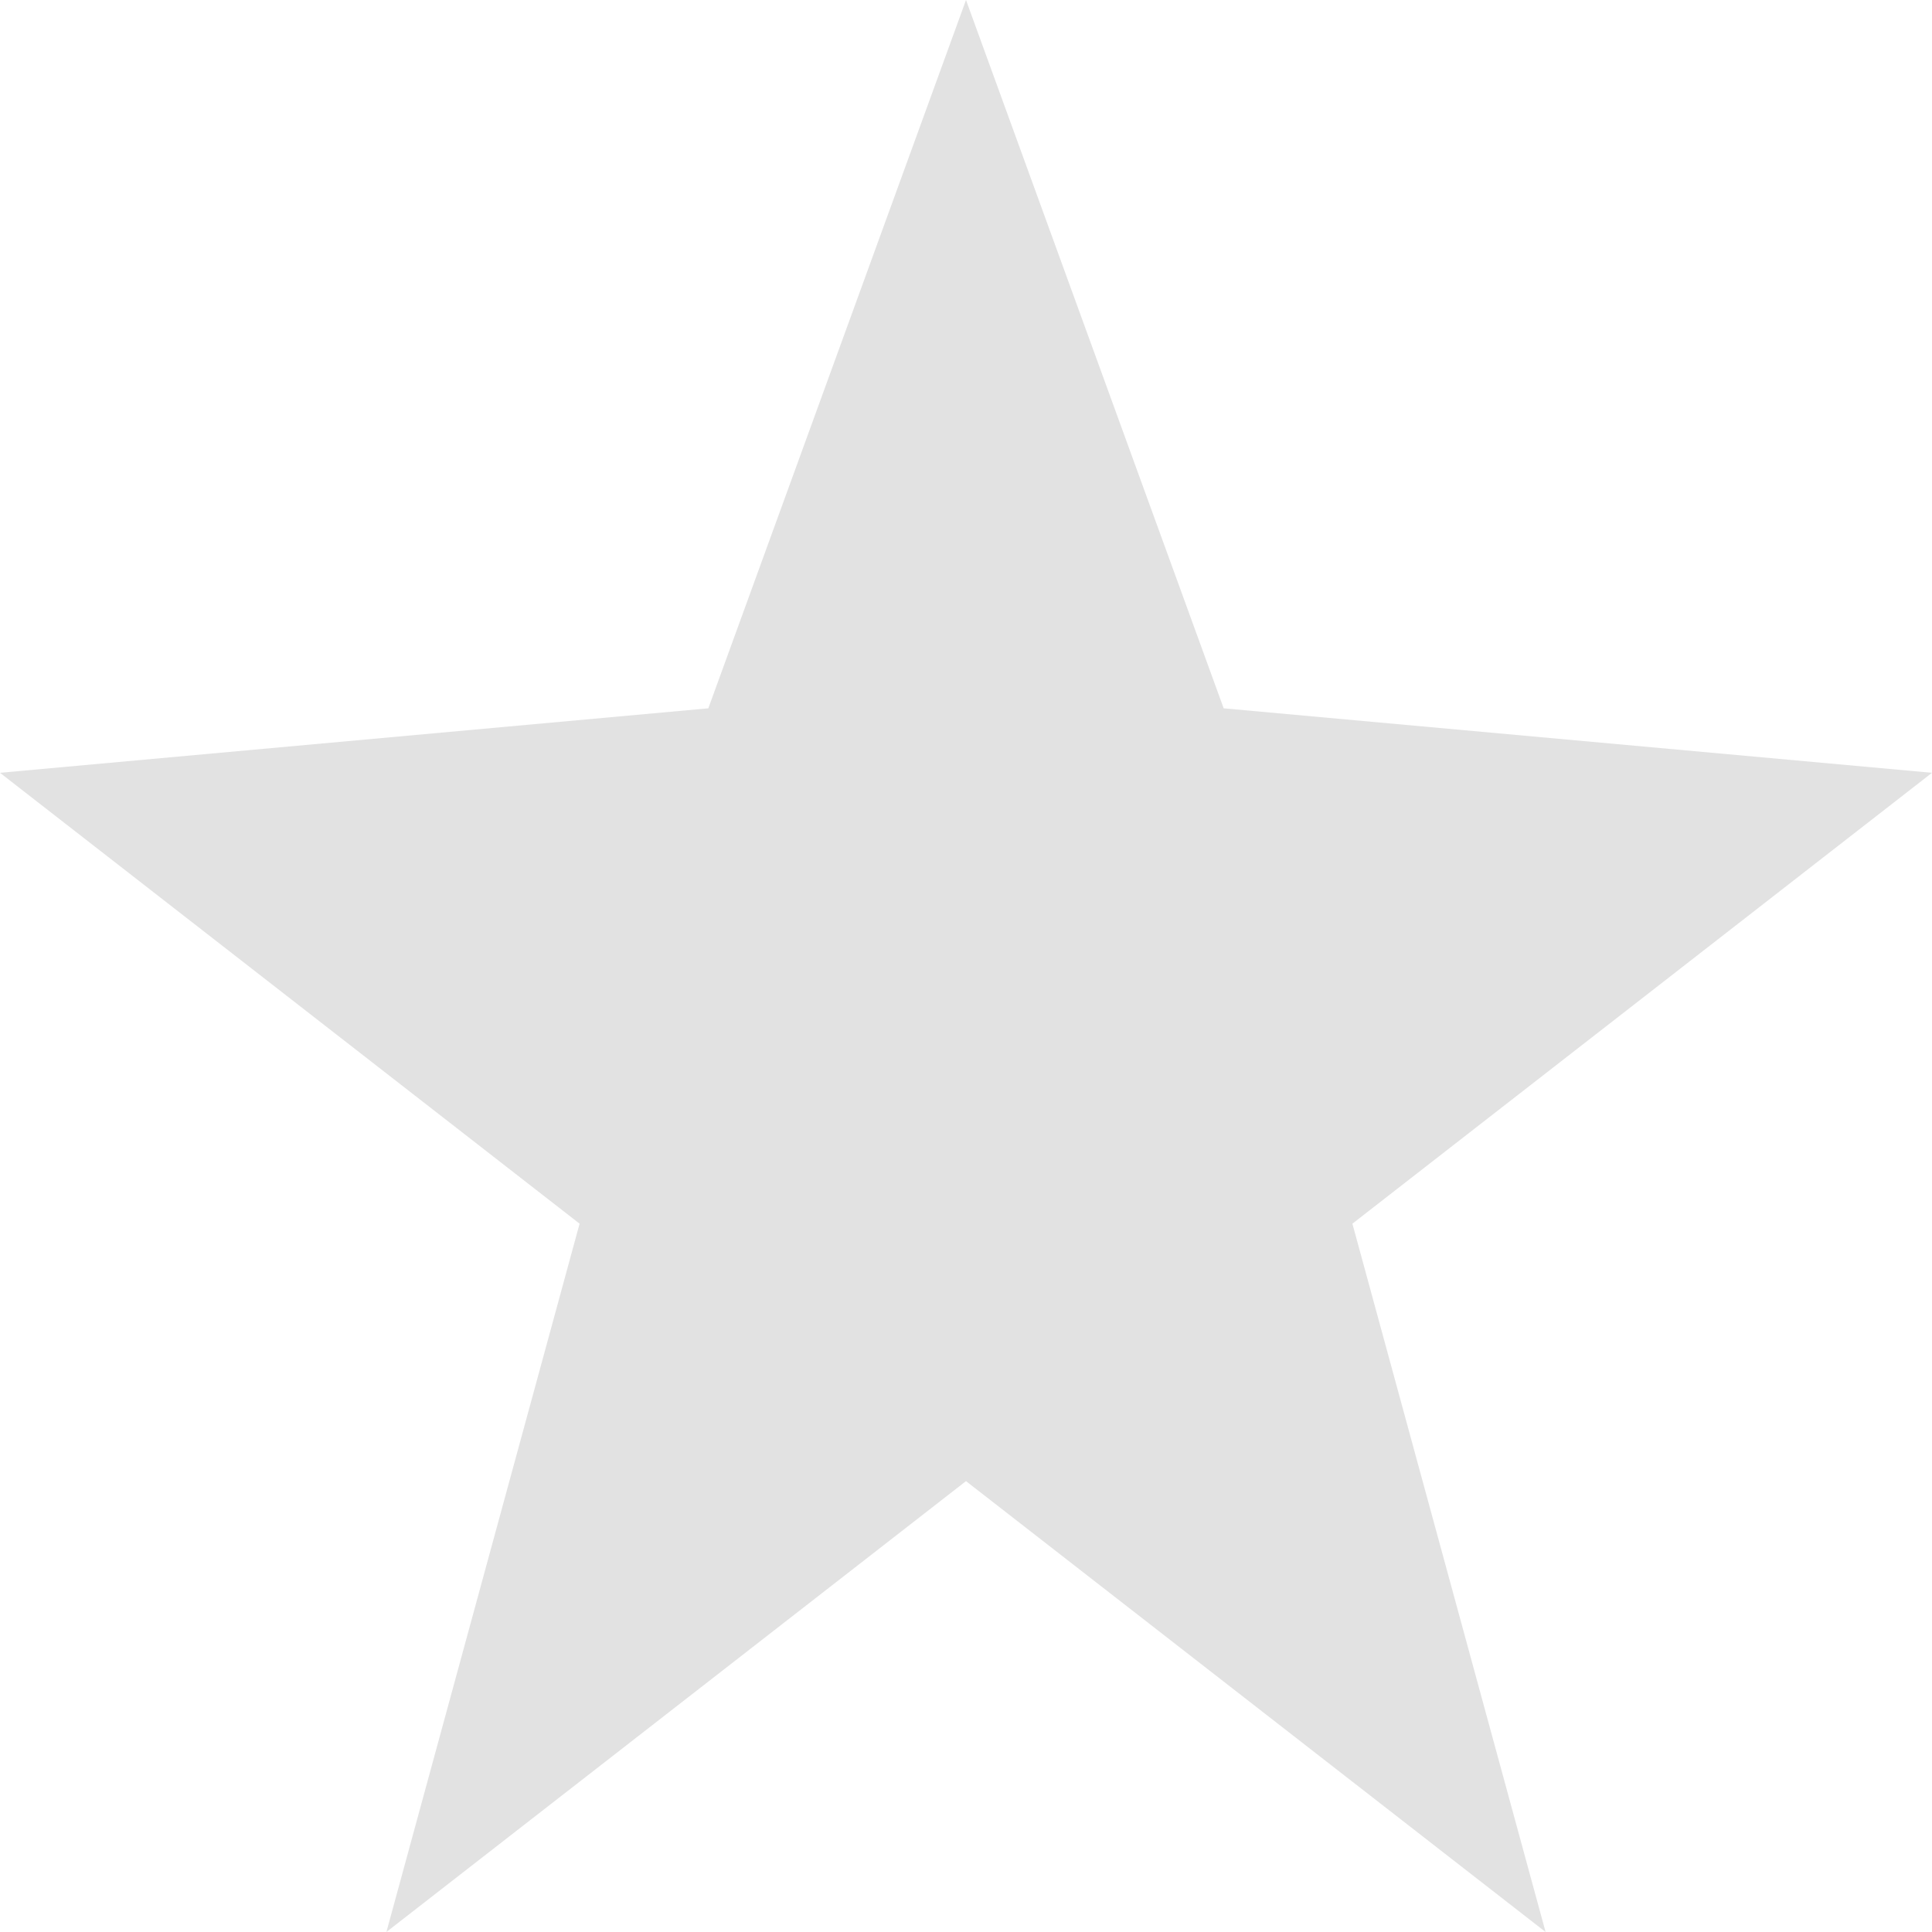 <svg width="16" height="16" viewBox="0 0 16 16" fill="none" xmlns="http://www.w3.org/2000/svg">
<path d="M8 12.266L3.2 16L4.8 10.134L0 6.4L5.866 5.866L8 0L10.134 5.866L16 6.4L11.2 10.134L12.8 16L8 12.266Z" fill="#E2E2E2"/>
</svg>

